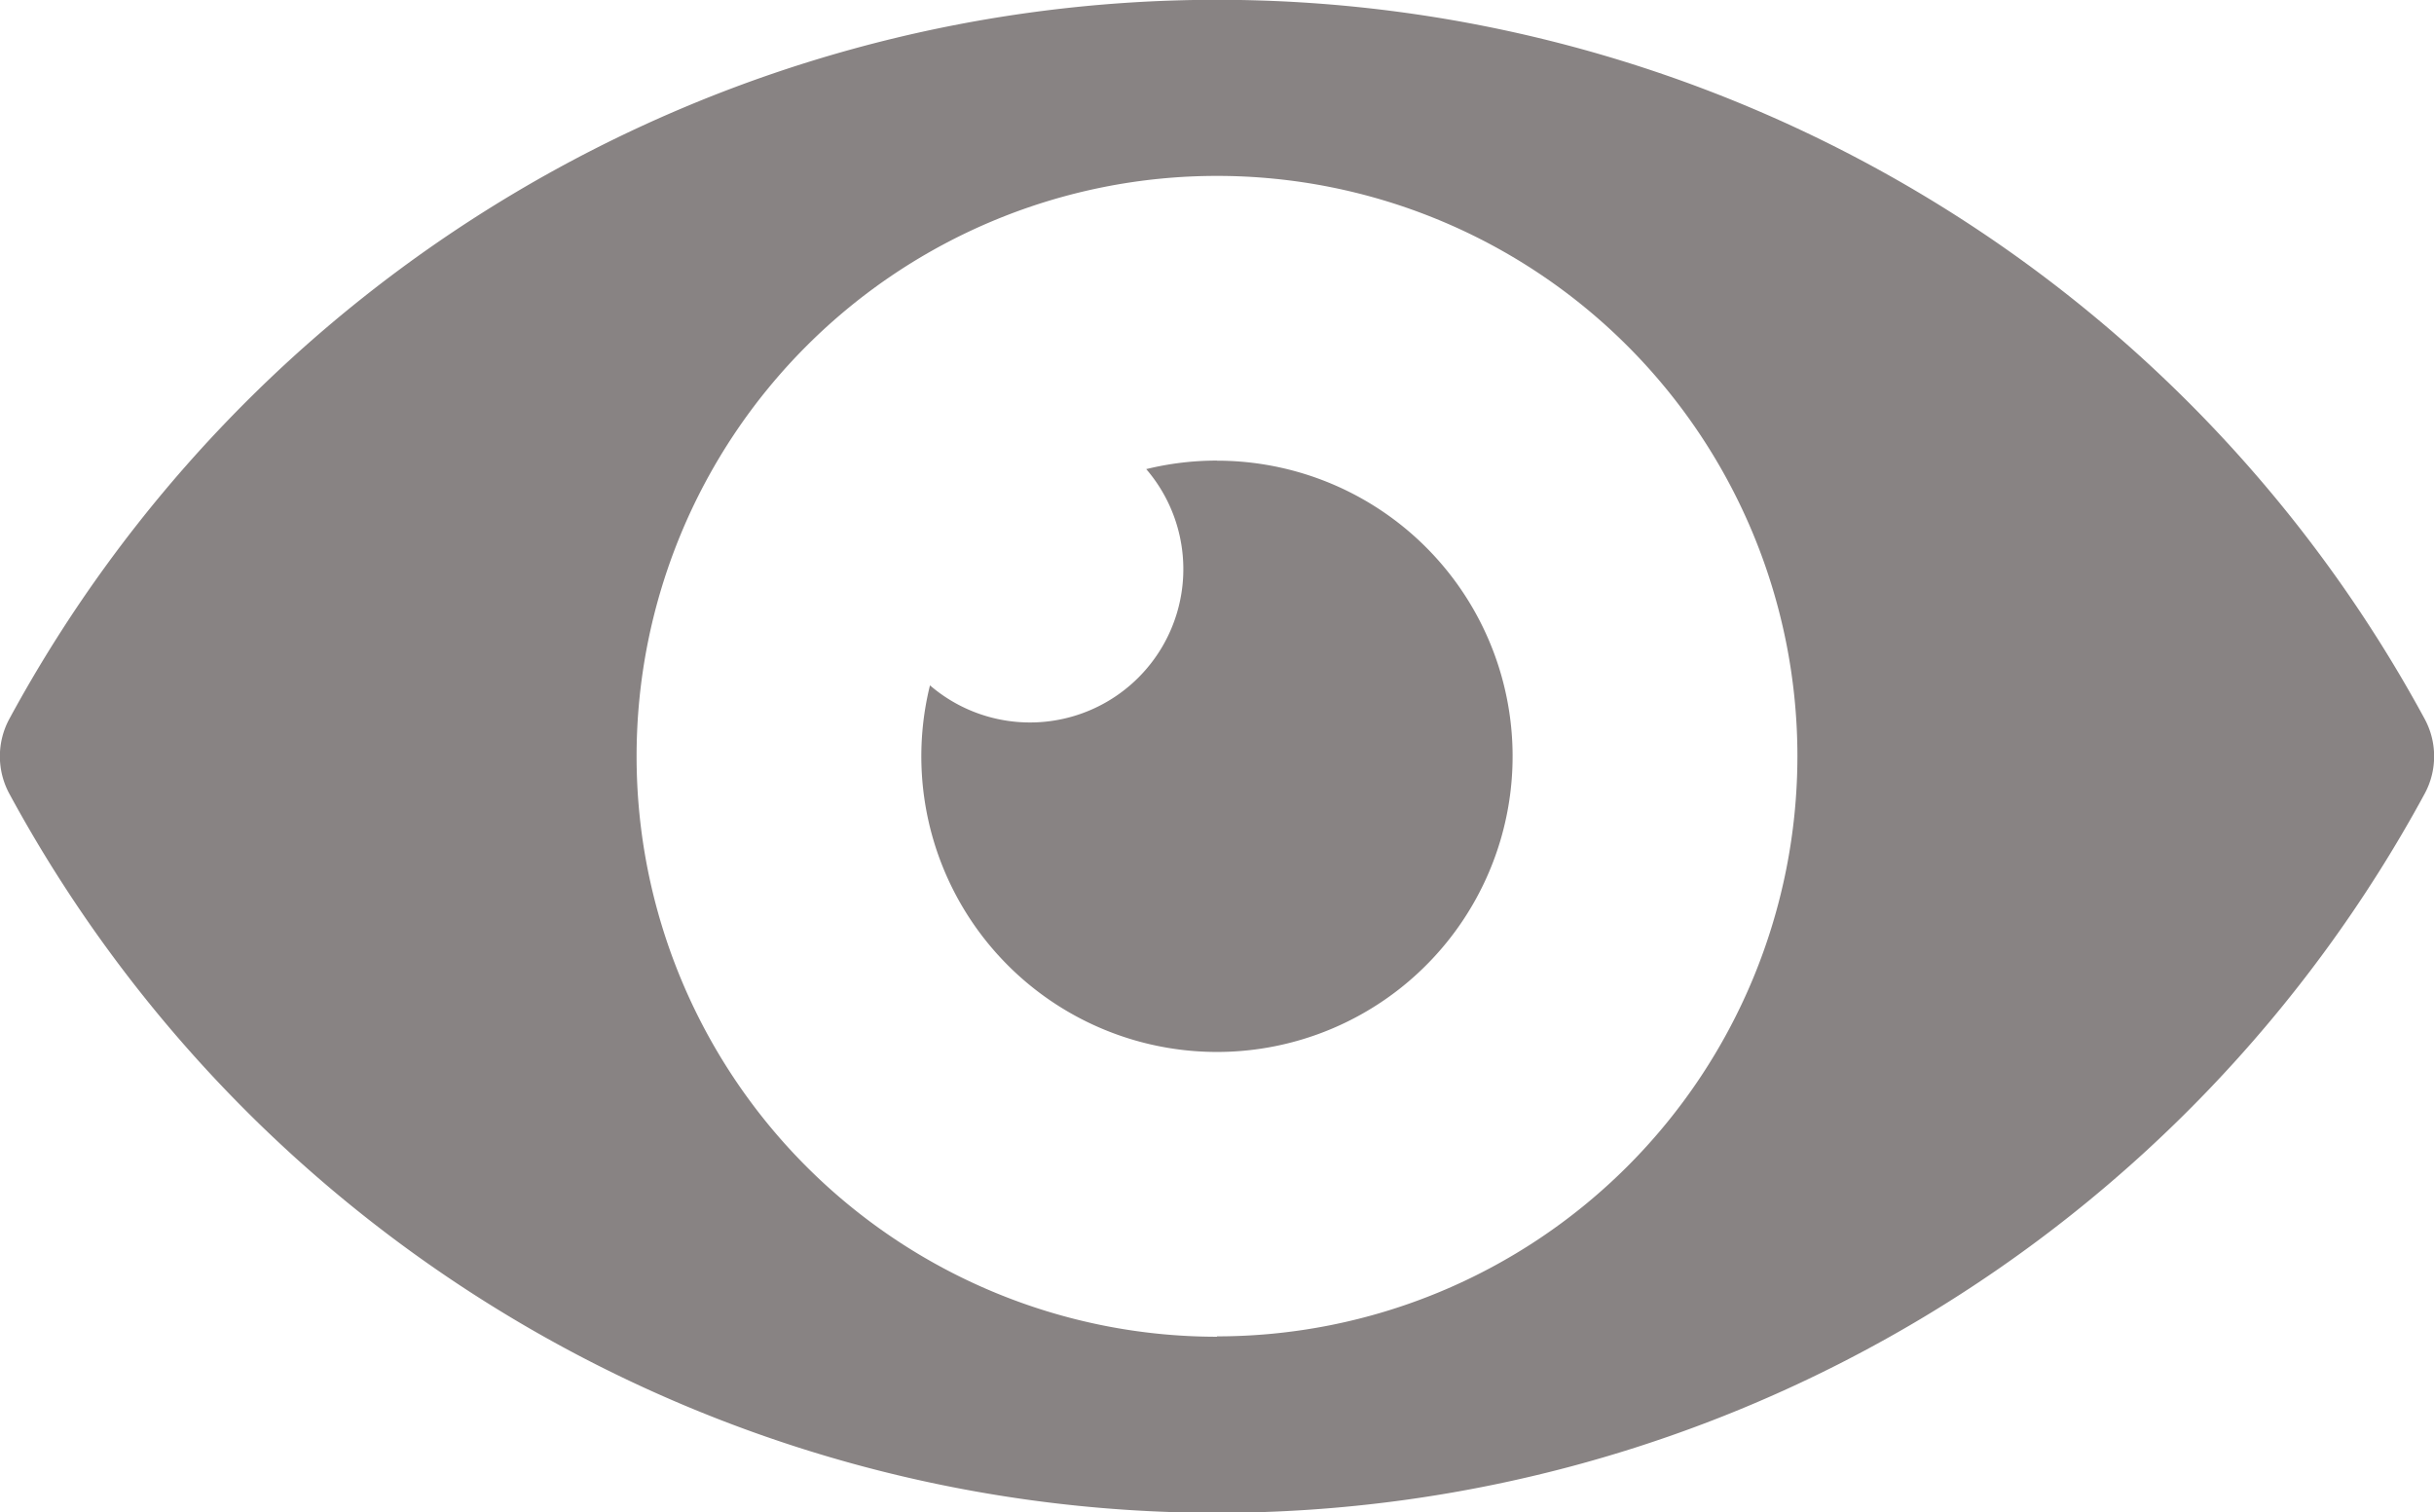 <svg xmlns="http://www.w3.org/2000/svg" width="26" height="16.156" viewBox="0 0 26 16.156">
  <g id="Manage_Cookie" data-name="Manage Cookie" transform="translate(0 -115.853)">
    <g id="Group_59" data-name="Group 59" transform="translate(0 115.853)">
      <path id="Path_56" data-name="Path 56" d="M25.9,124.332a.84.84,0,0,0,0-.8,14.673,14.673,0,0,0-25.8,0,.84.84,0,0,0,0,.8,14.673,14.673,0,0,0,25.8,0Zm-12.9,5.8a6.2,6.2,0,1,1,6.2-6.2A6.2,6.2,0,0,1,13,130.128Z" transform="translate(0 -115.853)" fill="#888383"/>
      <path id="Path_57" data-name="Path 57" d="M234.827,231.67a3.165,3.165,0,0,0-.756.091,1.638,1.638,0,0,1-2.31,2.31,3.158,3.158,0,1,0,3.067-2.4Z" transform="translate(-221.827 -226.75)" fill="#888383"/>
    </g>
  </g>
</svg>
